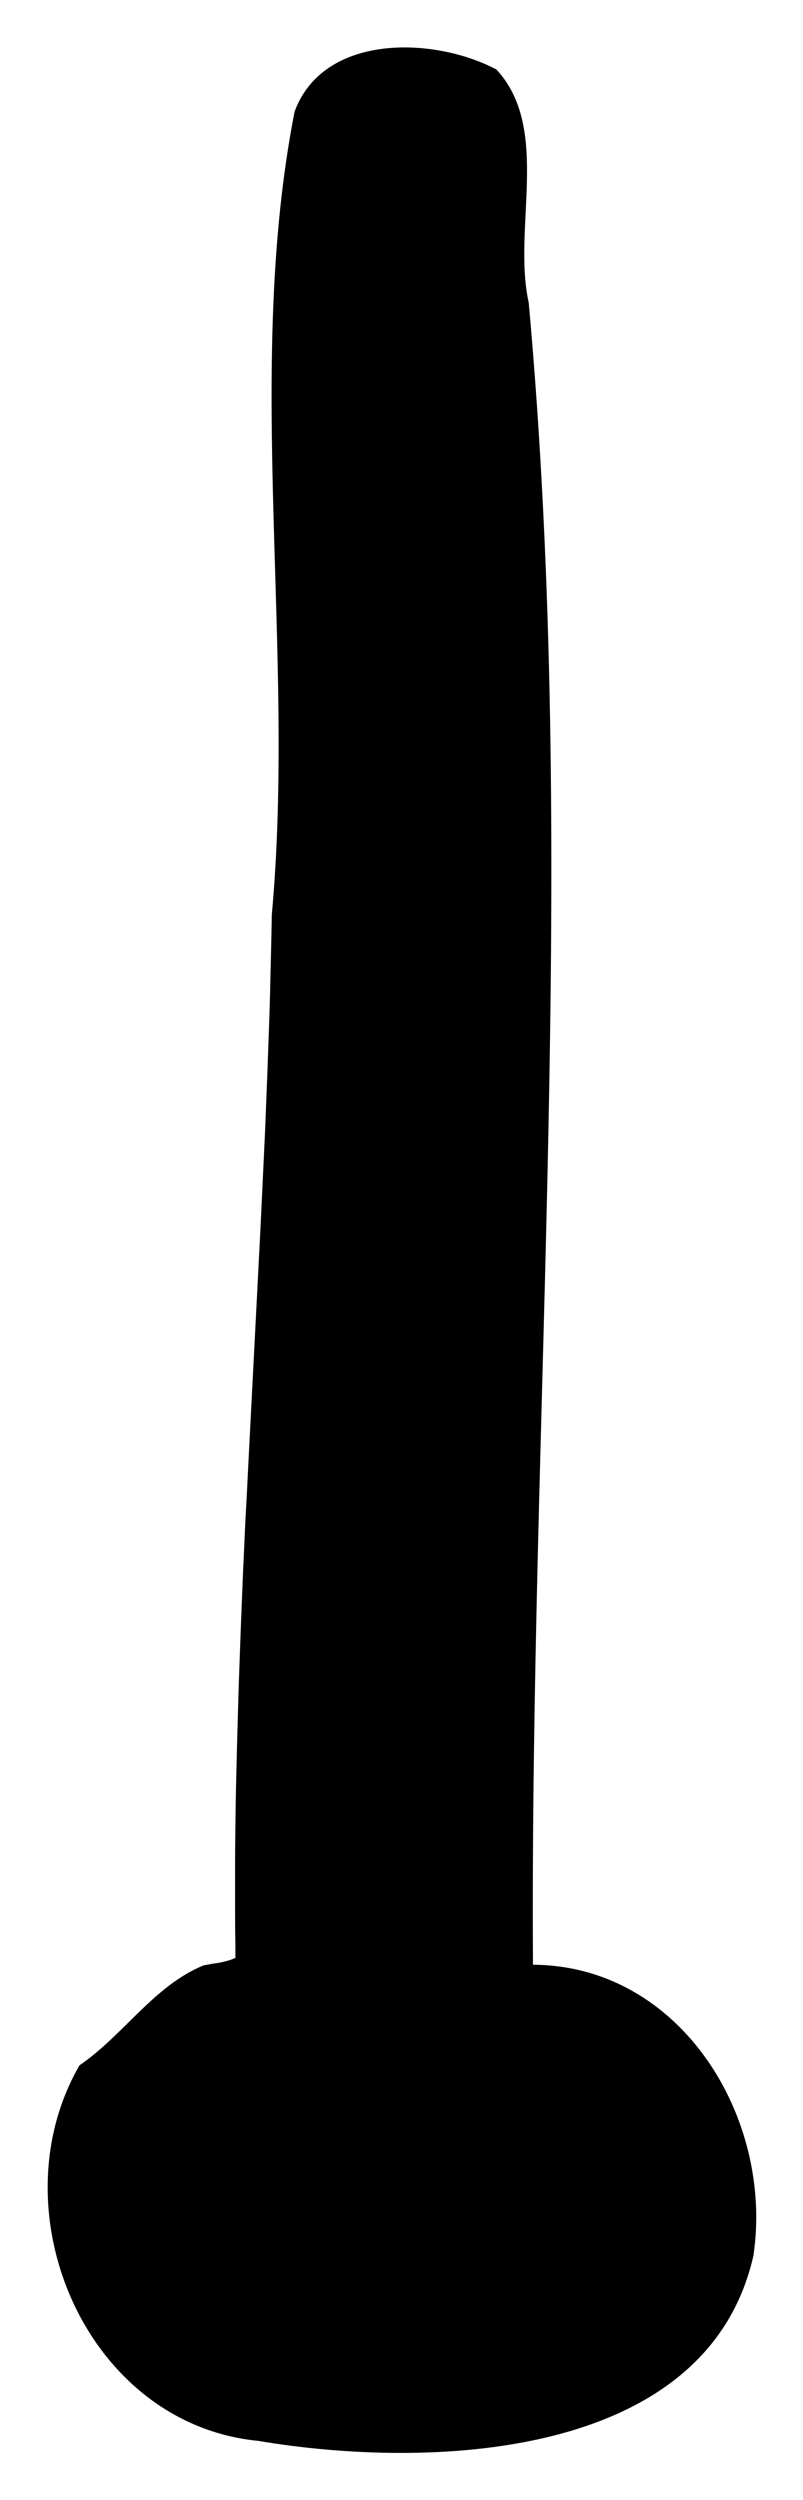 <svg class="svg-icon" xmlns="http://www.w3.org/2000/svg" viewBox="0 0 51 158.61">
    <g class="svg-icon--temp__cold">
        <path class="svg-icon--temp__cold-out"
              d="M33.85,124.63c-.21-35.12,2.91-70.4-.27-105.43-1.05-4.73,1.43-11.03-2.05-14.79-4-2.11-10.99-2.29-12.82,2.67-3.2,16.34.09,34.17-1.45,50.99-.01.84-.03,1.67-.05,2.51s-.04,1.67-.06,2.51-.05,1.67-.08,2.51-.06,1.68-.09,2.51-.07,1.68-.1,2.52-.07,1.68-.11,2.52-.08,1.68-.12,2.52-.08,1.68-.12,2.52-.09,1.68-.13,2.52-.09,1.68-.13,2.52-.09,1.68-.13,2.52-.09,1.68-.13,2.52-.09,1.68-.13,2.52-.09,1.68-.13,2.52-.08,1.68-.13,2.52-.08,1.68-.12,2.52-.08,1.68-.11,2.51-.07,1.67-.1,2.51-.06,1.67-.09,2.51-.06,1.67-.08,2.5-.05,1.67-.07,2.5-.04,1.66-.06,2.5-.03,1.66-.04,2.49-.02,1.66-.02,2.49,0,1.65,0,2.48,0,1.65.02,2.48c0,.22,0,.44,0,.67,0,.06,0,.11,0,.17,0,.02,0,.04,0,.08-.02,0-.04,0-.06,0-.01,0-.02,0-.03.01-.03.01-.05.03-.08.04-.04.01-.08.03-.11.04-.15.05-.31.09-.46.13s-.31.07-.47.09-.32.05-.48.08c-.11.02-.22.04-.33.06-3.17,1.3-5.09,4.44-7.88,6.34-5.33,9.21.36,22.76,11.36,23.83,10.7,1.81,28.49,1.3,31.44-11.75,1.3-8.7-4.57-18.39-13.98-18.46Z"/>
        <path class="svg-icon--temp__cold-ins"
              d="M39.08,139.39c-1.09-5.15-7.55-8.72-12.64-8.8.87-8.38.77-16.9.32-25.32.14-2.11-2.57-1.99-3.89-.83-1.07,8.05,1.01,17.33-.9,25.02-3.29,1.14-7.89,1.9-9.77,4.89-.17,1.03-.6,1.51-.61,2.78-.06,1.98-.93,4.26.31,6.07,1.48,2.18,3.85,3.41,6.43,3.67.59.51,1.23.47,2,.42.02,0,.03,0,.05.02,2.08-.1,4.26.1,6.32-.1.59-.09,3.43.22,3.79-.47,3.33-1.5,9.06-2.74,8.6-7.36Z"/>
    </g>
</svg>